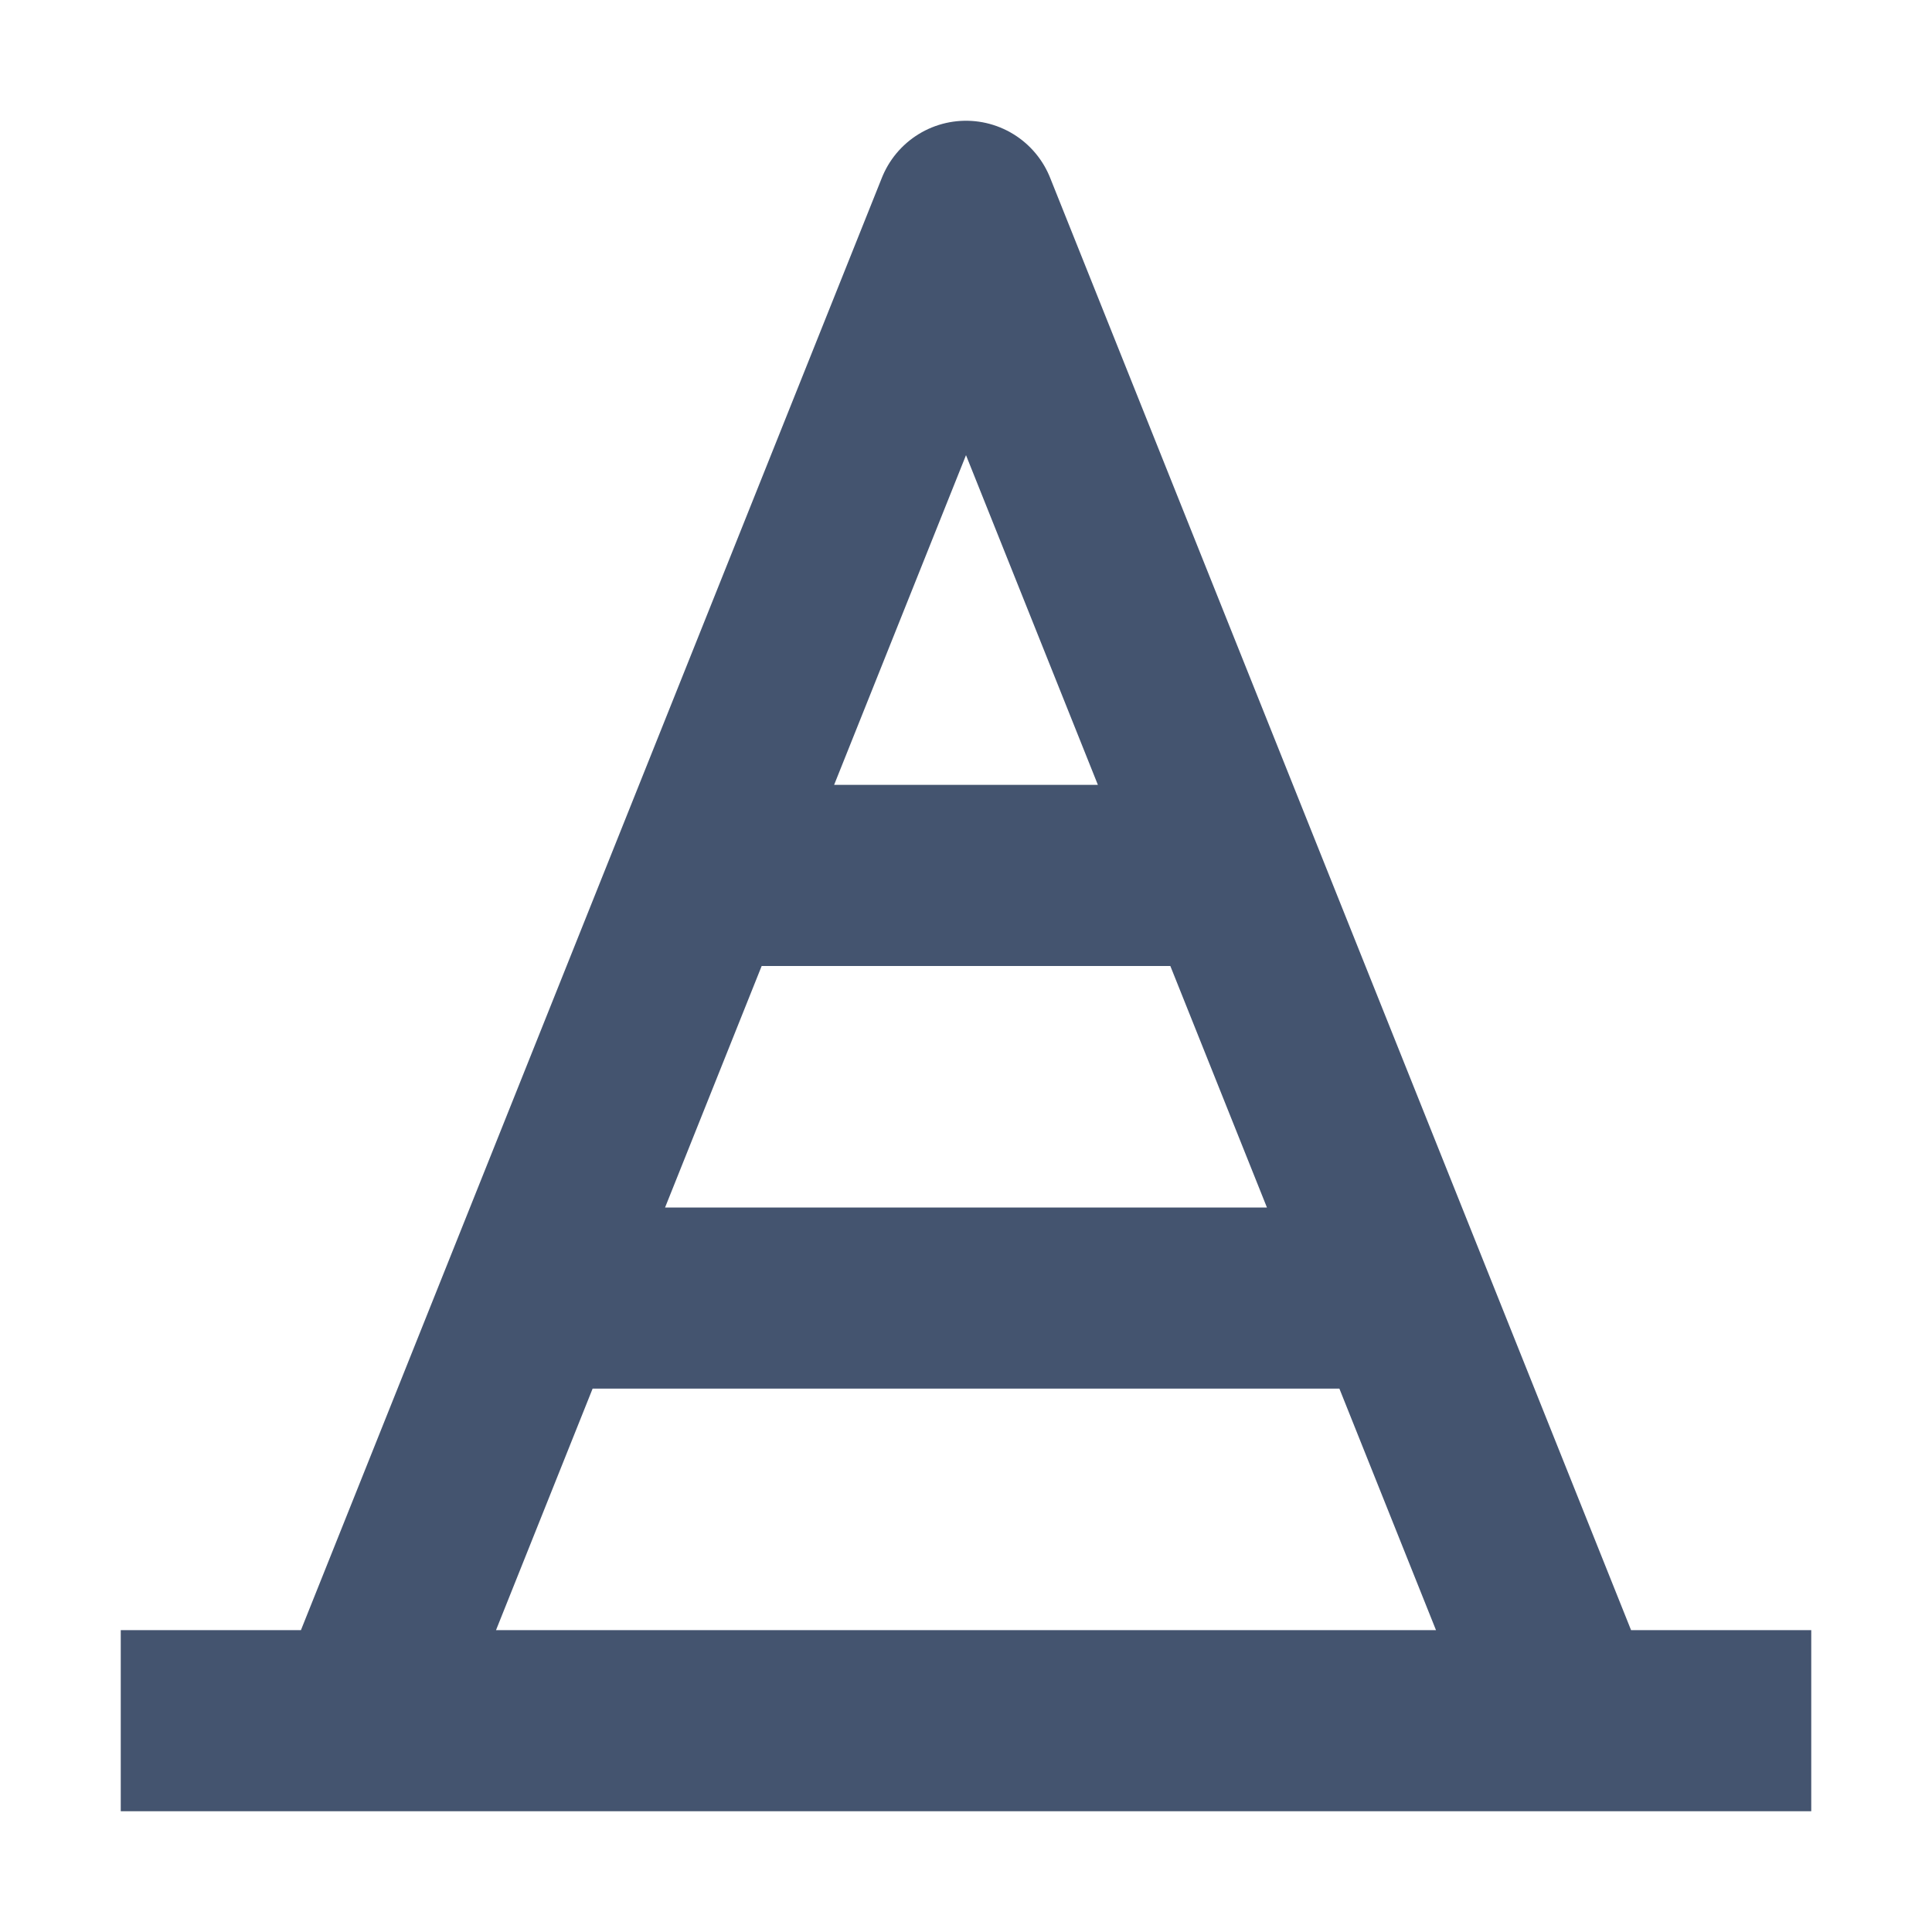 <svg width="16" height="16" viewBox="0 0 16 16" fill="none" xmlns="http://www.w3.org/2000/svg">
<path d="M1 14.25H3M15 14.25H13M13 14.25H3M13 14.25L11.6 10.75M3 14.25L4.4 10.75M4.4 10.75L4.5 10.5L5.8 7.25M4.4 10.75H11.6M11.6 10.75L11.5 10.5L10.2 7.25M5.8 7.25L5.9 7L8 1.75L10.1 7L10.2 7.25M5.8 7.25L10.2 7.25" stroke="#44546F" stroke-width="1.5" stroke-linejoin="round"/>
</svg>
